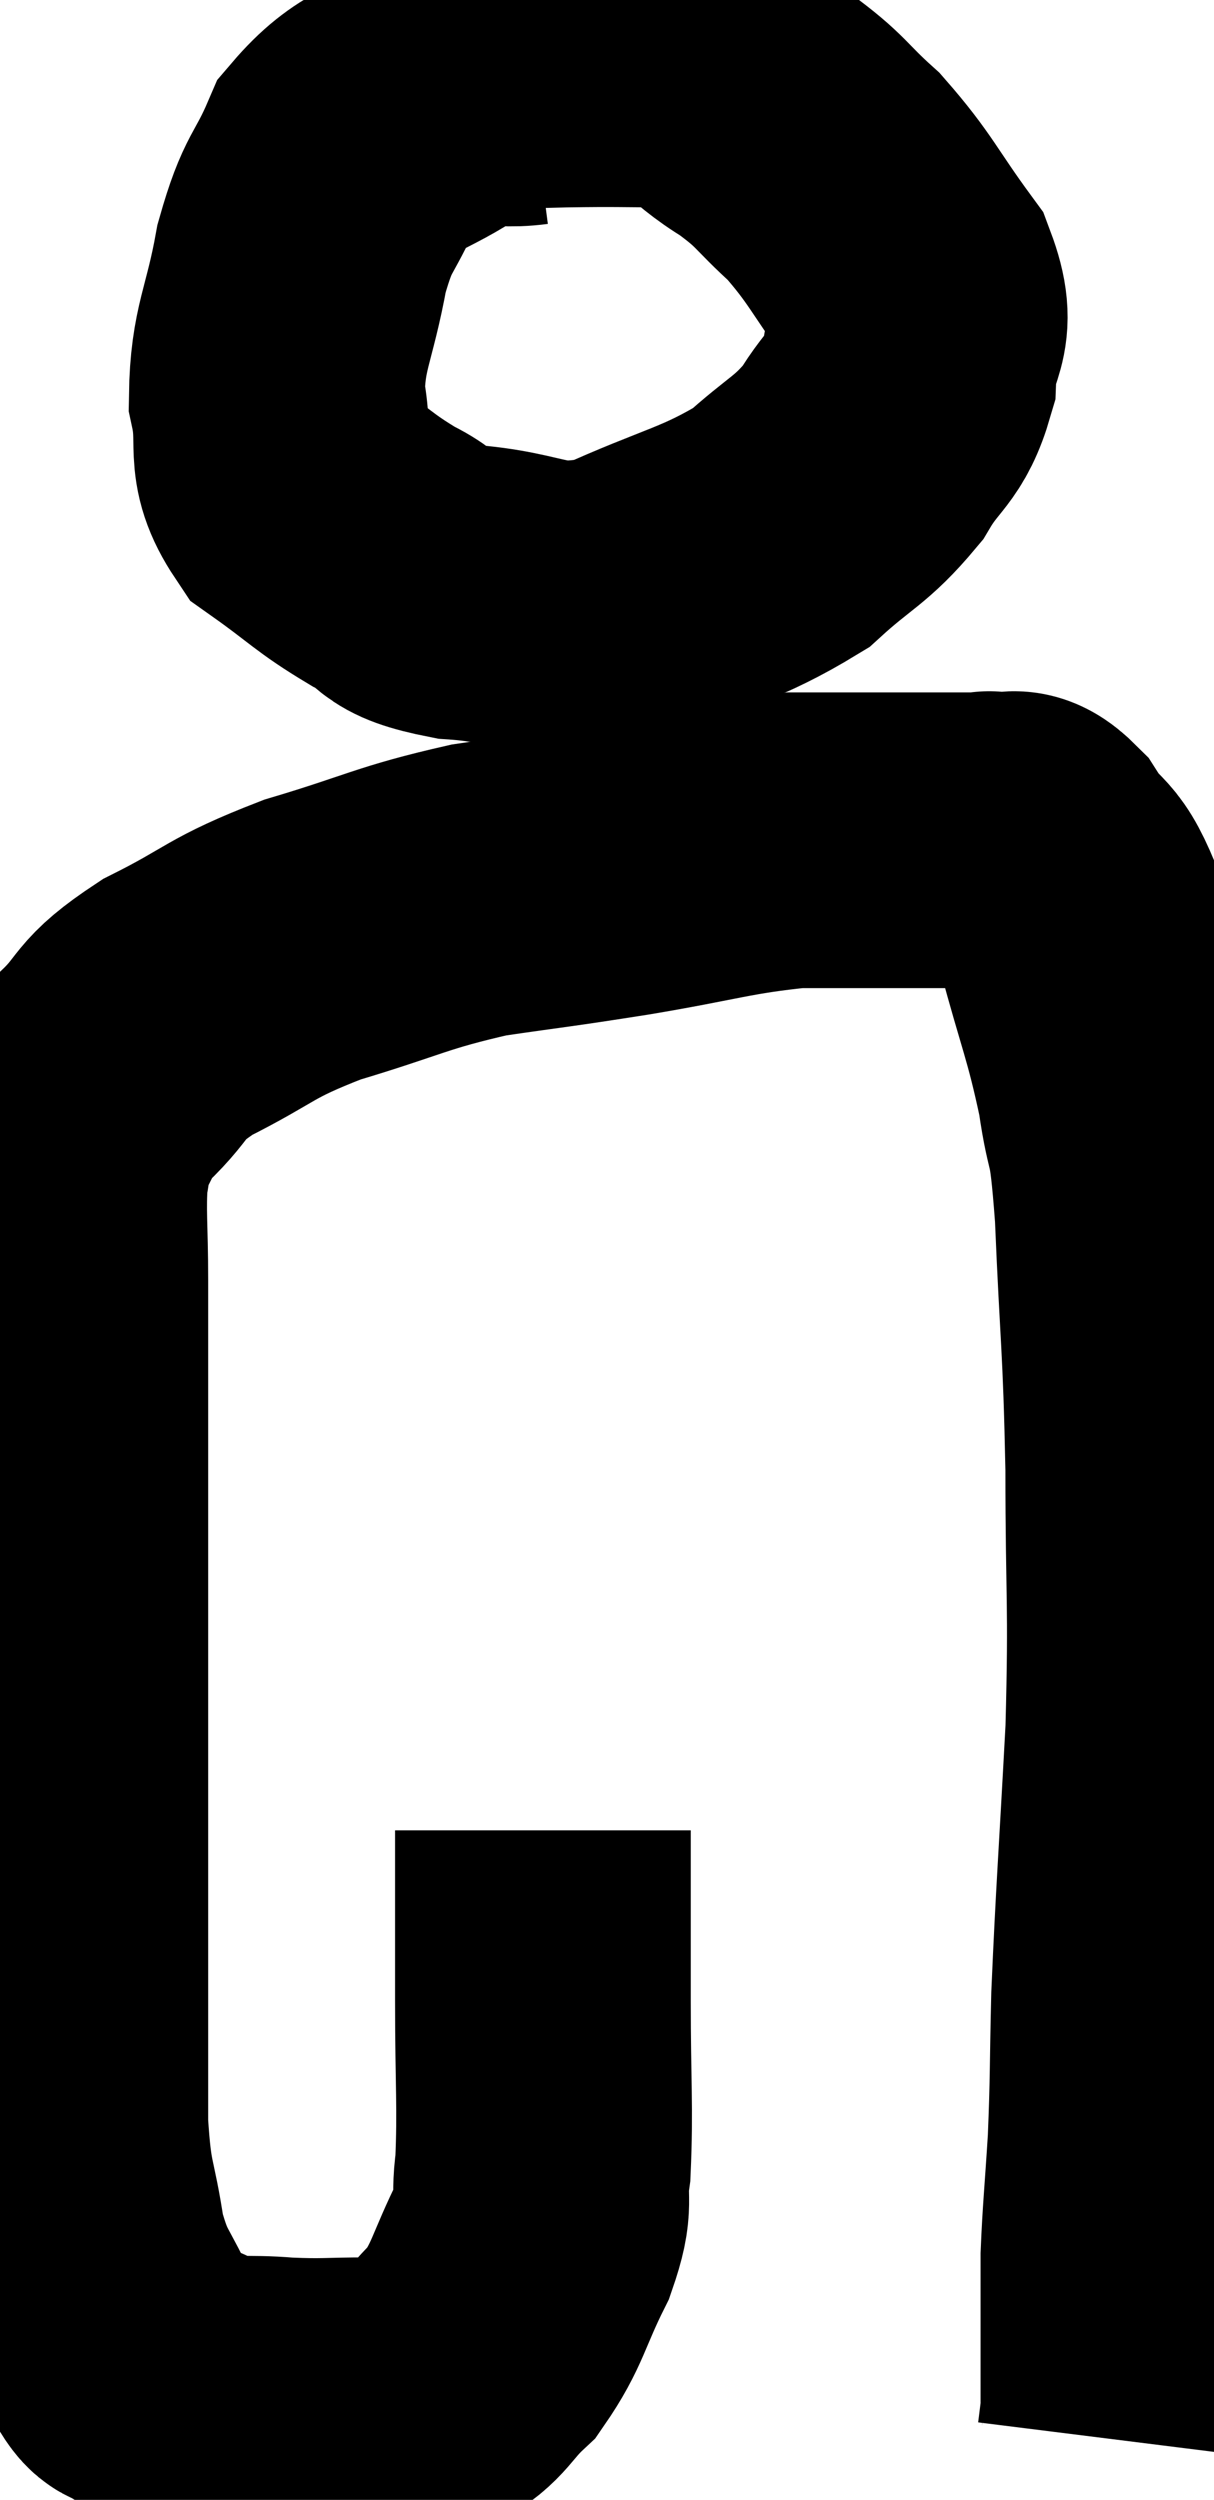 <svg xmlns="http://www.w3.org/2000/svg" viewBox="6.78 3.193 20.527 42.267" width="20.527" height="42.267"><path d="M 15.96 34.14 C 15.96 35.1, 15.96 35.34, 15.96 36.06 C 15.96 36.54, 15.96 36.075, 15.96 37.02 C 15.96 38.43, 16.005 38.82, 15.96 39.84 C 15.87 40.47, 16.035 40.365, 15.78 41.1 C 15.36 41.94, 15.375 42.15, 14.94 42.78 C 14.49 43.2, 14.52 43.35, 14.04 43.62 C 13.53 43.74, 13.635 43.8, 13.02 43.86 C 12.3 43.86, 12.285 43.89, 11.58 43.86 C 10.89 43.8, 10.785 43.89, 10.2 43.74 C 9.72 43.5, 9.585 43.485, 9.24 43.26 C 9.03 43.05, 9.105 43.365, 8.82 42.84 C 8.46 42, 8.355 42.09, 8.1 41.16 C 7.95 40.14, 7.875 40.305, 7.8 39.12 C 7.8 37.77, 7.8 37.995, 7.8 36.42 C 7.8 34.62, 7.8 34.485, 7.8 32.82 C 7.8 31.29, 7.8 31.05, 7.8 29.76 C 7.8 28.71, 7.8 28.89, 7.8 27.66 C 7.8 26.25, 7.8 25.995, 7.8 24.84 C 7.8 23.94, 7.755 23.685, 7.8 23.04 C 7.89 22.65, 7.8 22.665, 7.98 22.26 C 8.25 21.84, 8.07 21.93, 8.52 21.42 C 9.15 20.82, 8.895 20.805, 9.78 20.22 C 10.92 19.65, 10.785 19.575, 12.06 19.08 C 13.47 18.66, 13.56 18.54, 14.88 18.24 C 16.11 18.06, 16.005 18.09, 17.34 17.88 C 18.78 17.64, 19.035 17.52, 20.22 17.4 C 21.15 17.4, 21.24 17.4, 22.08 17.4 C 22.83 17.4, 23.205 17.4, 23.58 17.4 C 23.58 17.4, 23.415 17.355, 23.58 17.4 C 23.91 17.49, 23.865 17.205, 24.24 17.58 C 24.66 18.24, 24.69 17.895, 25.08 18.9 C 25.44 20.25, 25.545 20.4, 25.8 21.6 C 25.95 22.65, 25.98 22.095, 26.1 23.7 C 26.19 25.86, 26.235 25.83, 26.28 28.02 C 26.28 30.24, 26.34 30.225, 26.28 32.46 C 26.16 34.71, 26.115 35.22, 26.04 36.96 C 26.01 38.19, 26.025 38.325, 25.98 39.42 C 25.92 40.38, 25.89 40.62, 25.86 41.34 C 25.86 41.82, 25.86 41.985, 25.86 42.3 C 25.86 42.45, 25.86 42.375, 25.86 42.6 C 25.86 42.9, 25.86 42.9, 25.86 43.2 C 25.86 43.5, 25.86 43.605, 25.86 43.8 C 25.86 43.89, 25.875 43.815, 25.86 43.98 C 25.83 44.22, 25.815 44.34, 25.8 44.46 C 25.8 44.46, 25.8 44.46, 25.8 44.46 L 25.8 44.46" fill="none" stroke="black" stroke-width="5"></path><path d="M 15.72 4.5 C 15.03 4.59, 15.12 4.335, 14.34 4.68 C 13.47 5.28, 13.215 5.16, 12.6 5.88 C 12.24 6.72, 12.165 6.555, 11.88 7.56 C 11.67 8.73, 11.475 8.895, 11.46 9.9 C 11.64 10.74, 11.37 10.905, 11.82 11.58 C 12.54 12.09, 12.585 12.195, 13.26 12.6 C 13.89 12.9, 13.53 13.005, 14.52 13.2 C 15.87 13.29, 15.855 13.65, 17.22 13.38 C 18.6 12.75, 18.945 12.75, 19.98 12.12 C 20.67 11.49, 20.82 11.505, 21.36 10.86 C 21.75 10.2, 21.93 10.26, 22.14 9.54 C 22.17 8.76, 22.515 8.82, 22.2 7.98 C 21.54 7.08, 21.51 6.9, 20.88 6.18 C 20.28 5.64, 20.355 5.595, 19.68 5.1 C 18.93 4.65, 19.02 4.425, 18.18 4.2 C 17.25 4.2, 17.28 4.185, 16.32 4.2 C 15.33 4.23, 14.91 4.2, 14.34 4.26 C 14.19 4.35, 14.16 4.38, 14.04 4.44 L 13.86 4.5" fill="none" stroke="black" stroke-width="5"></path></svg>